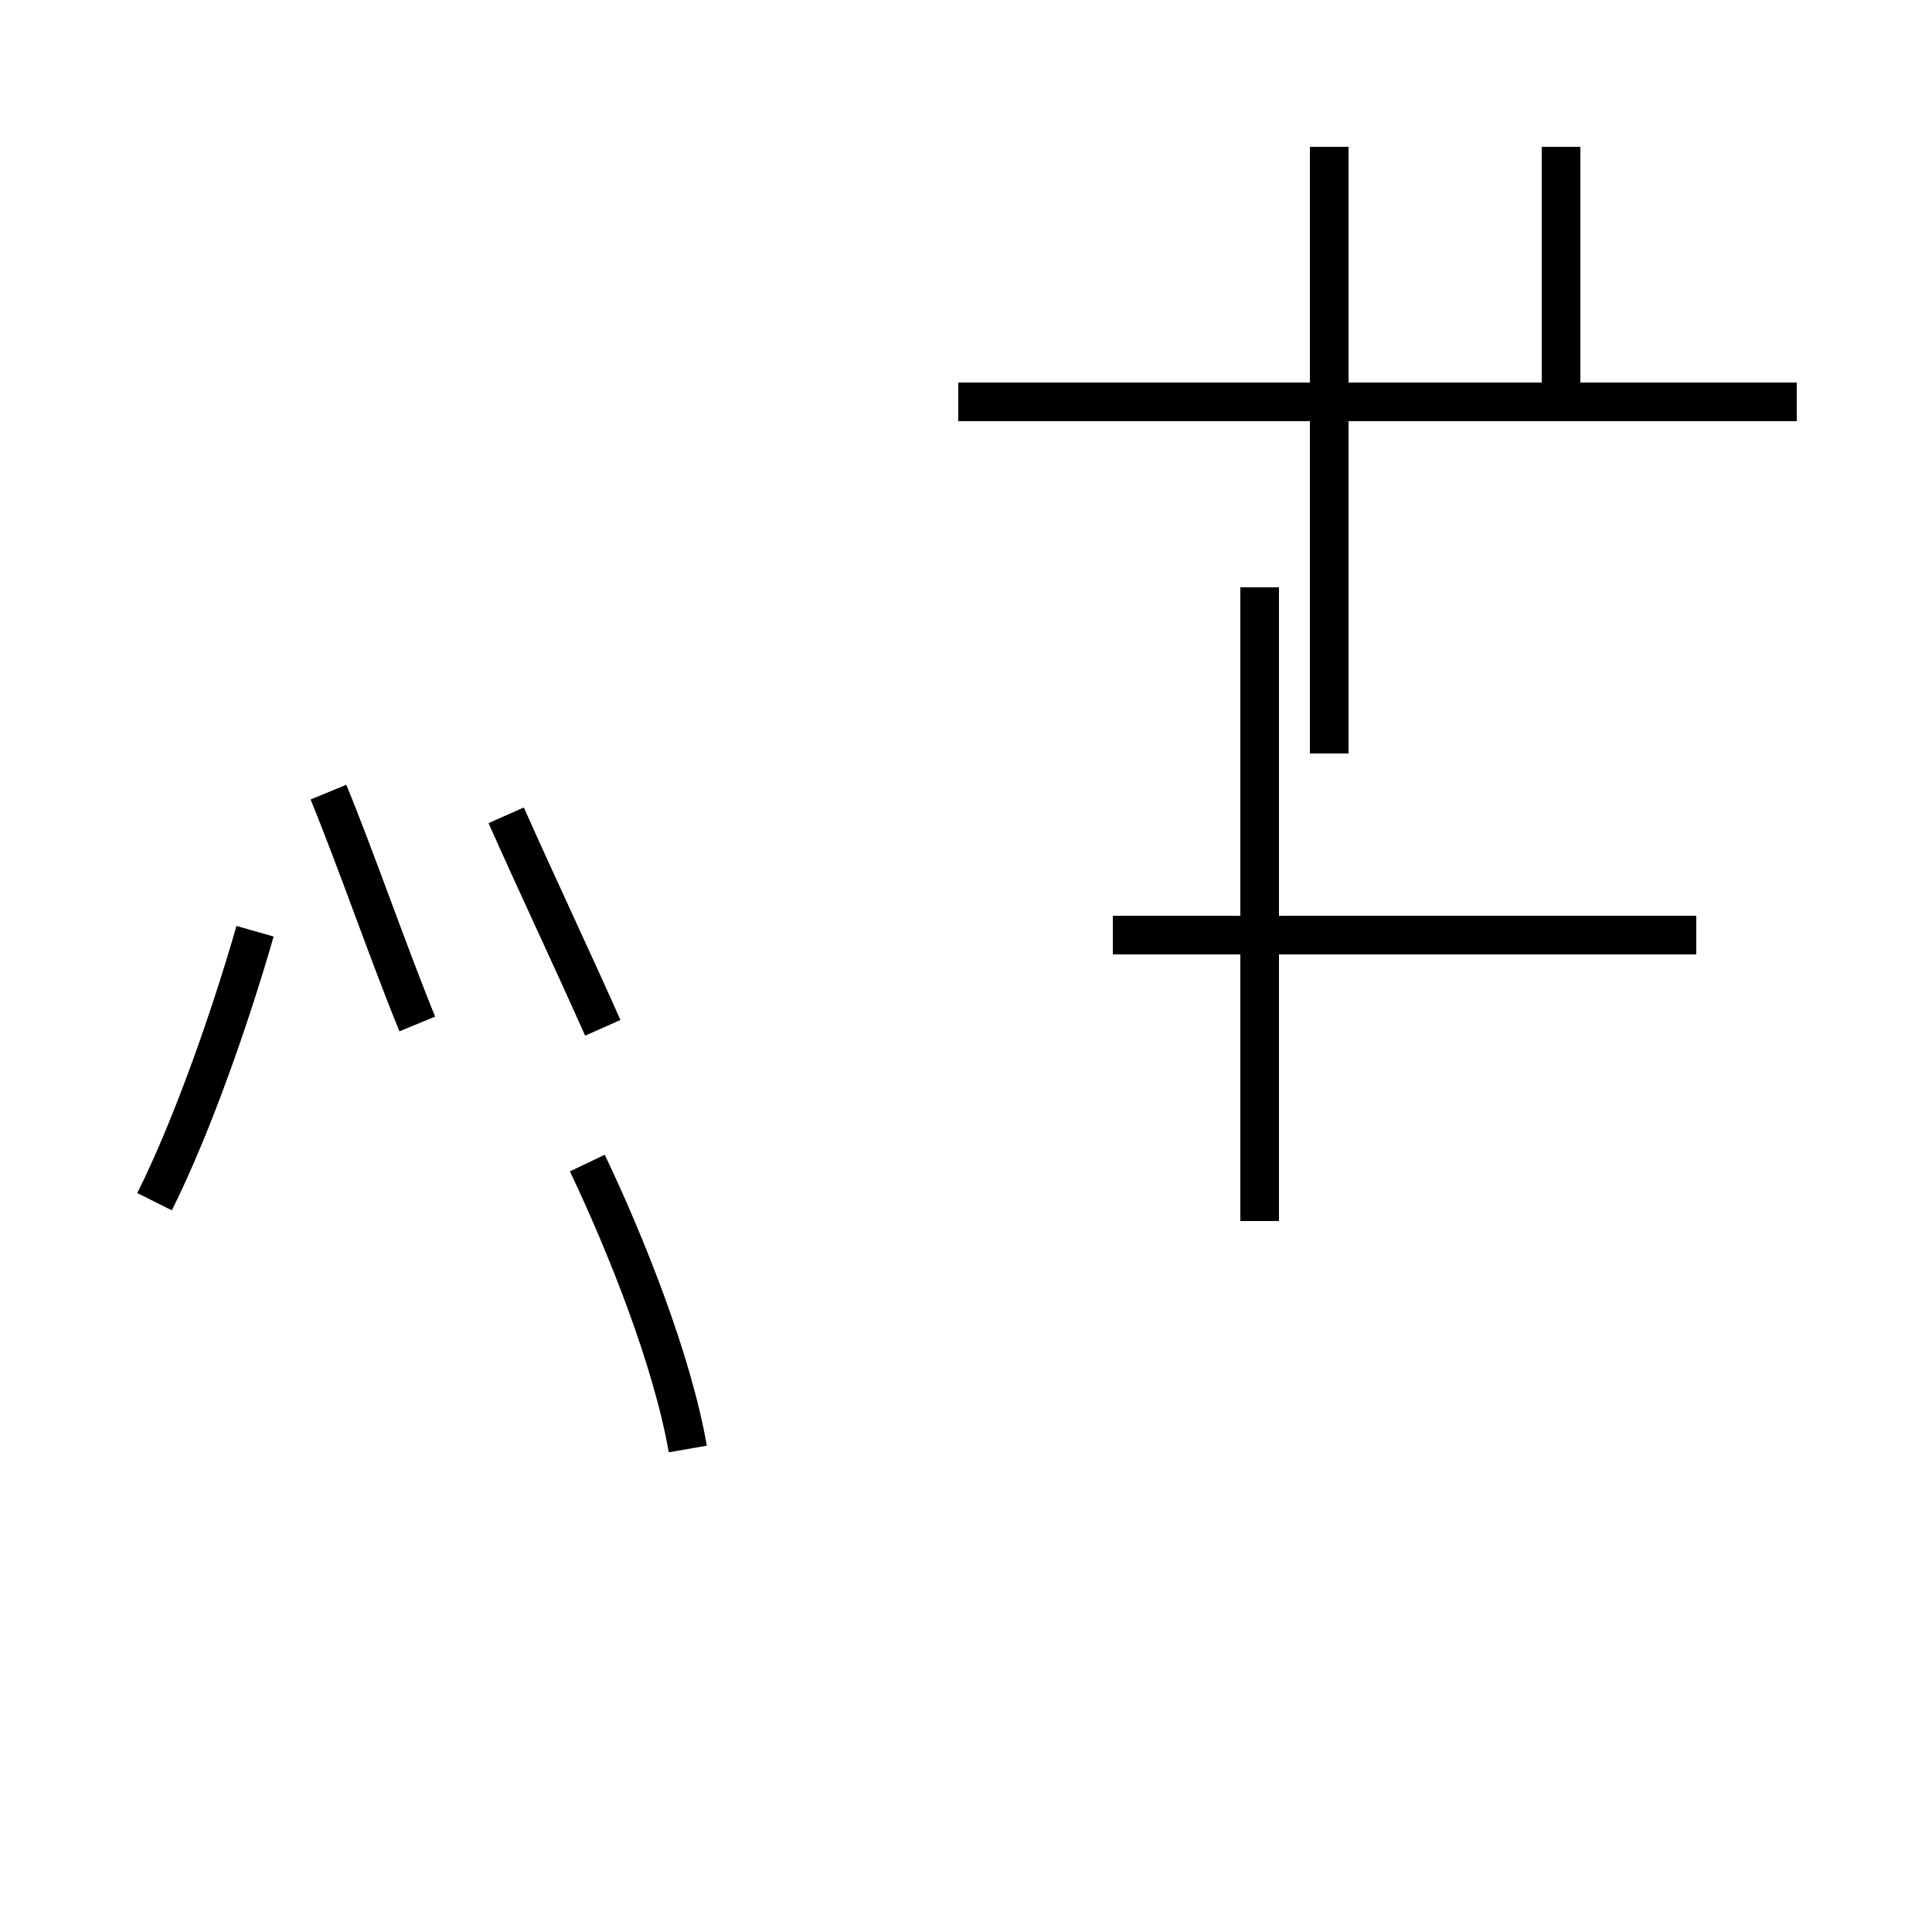 <?xml version='1.0' encoding='utf8'?>
<svg viewBox="0.0 -44.0 50.0 50.0" version="1.1" xmlns="http://www.w3.org/2000/svg">
<rect x="0.0" y="-44.0" width="50.0" height="50.0" fill="#808080" stroke="none"/>
<rect x="-1000" y="-1000" width="2000" height="2000" stroke="white" fill="white"/>
<g style="fill:none; stroke:#000000;  stroke-width:1">
<path d="M 10.8 17.5 C 10.1 19.2 9.2 21.8 8.5 23.5 M 15.6 17.4 C 14.8 19.2 13.9 21.1 13.1 22.9 M 4.0 12.9 C 5.0 14.9 6.0 17.8 6.6 19.9 M 17.8 6.5 C 17.4 8.8 16.2 11.8 15.2 13.9 M 32.6 12.4 L 32.6 28.8 M 43.9 19.8 L 28.8 19.8 M 46.5 33.6 L 24.8 33.6 M 34.4 24.5 L 34.4 40.2 M 40.4 33.6 L 40.4 40.2 " transform="scale(1, -1)" />
</g>
</svg>
